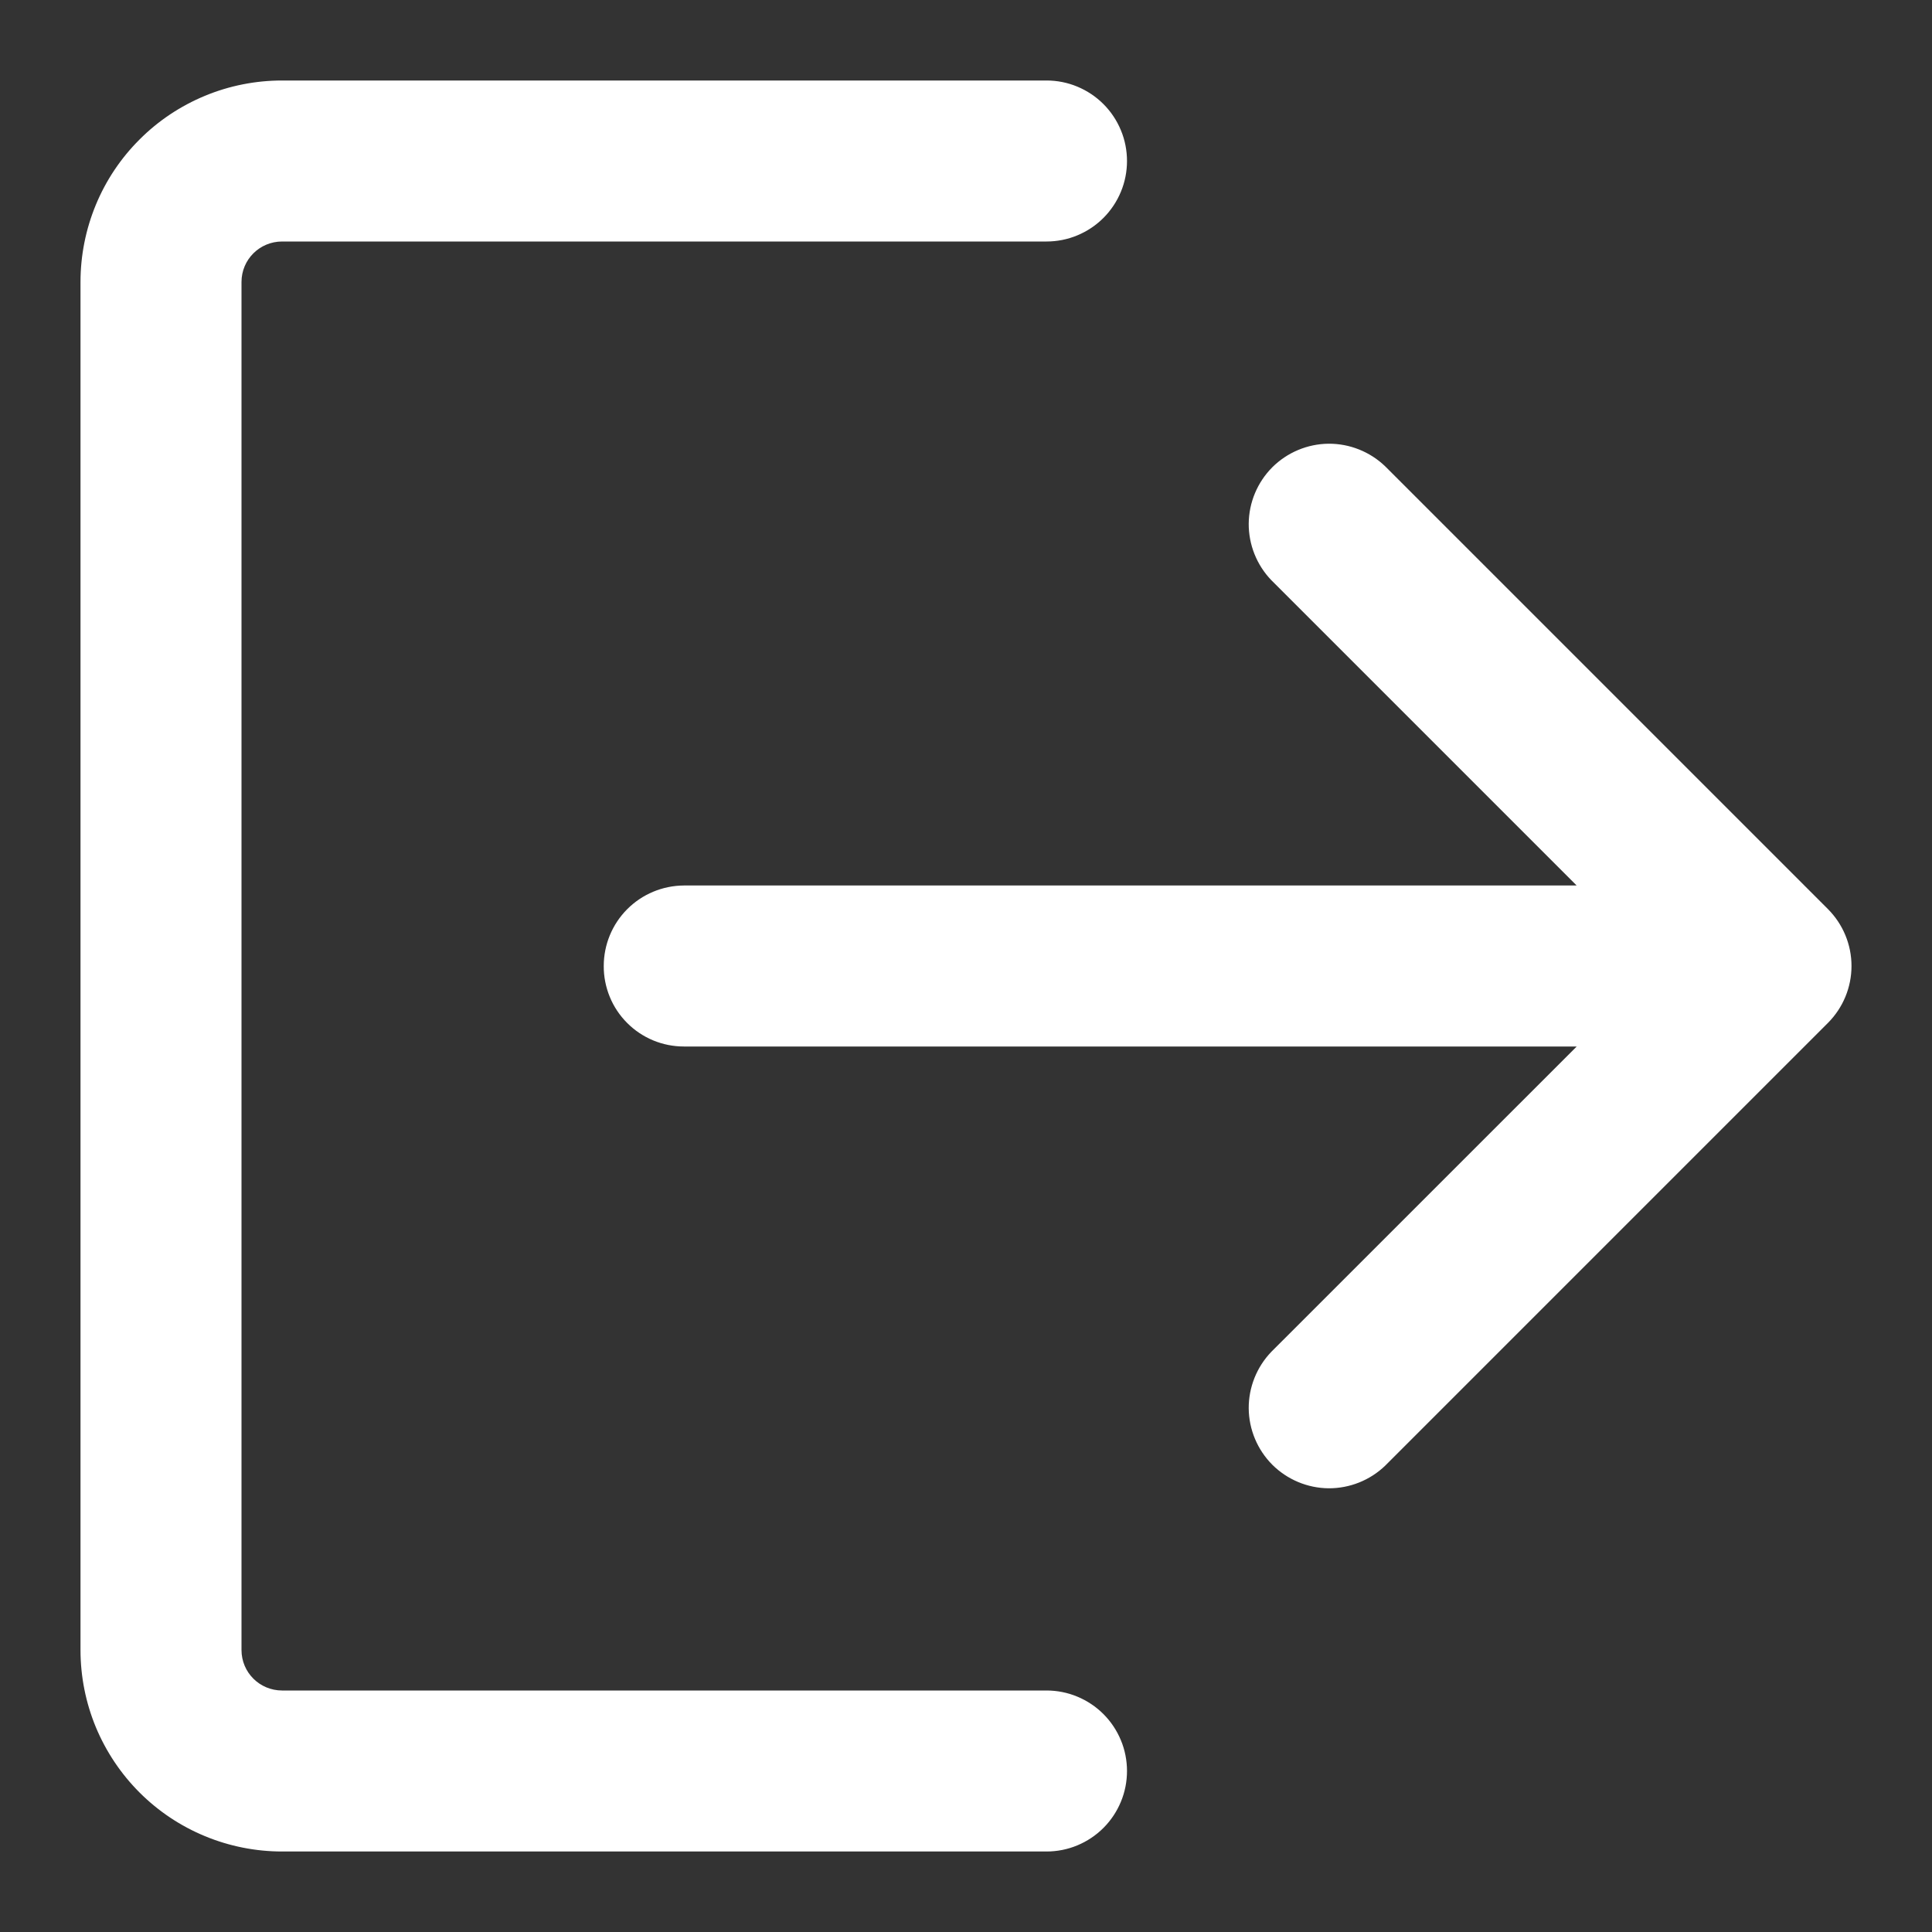 <svg width="30" height="30" viewBox="0 0 30 30" fill="none" xmlns="http://www.w3.org/2000/svg">
<rect x="0" y="0" width="30" height="30" fill="#333333" stroke="none"/>
<path d="M24.483 16.25H10.62C10.456 16.25 10.294 16.218 10.142 16.155C9.991 16.092 9.853 16 9.738 15.884C9.622 15.768 9.53 15.63 9.468 15.478C9.406 15.326 9.374 15.164 9.375 15C9.375 14.669 9.506 14.352 9.739 14.118C9.972 13.884 10.289 13.752 10.619 13.75H24.482L19.741 9.009C19.514 8.773 19.388 8.457 19.39 8.13C19.393 7.802 19.525 7.488 19.756 7.256C19.988 7.025 20.302 6.893 20.63 6.89C20.957 6.888 21.273 7.014 21.509 7.241L28.384 14.116C28.618 14.351 28.75 14.668 28.75 15C28.75 15.332 28.618 15.649 28.384 15.884L21.509 22.759C21.273 22.986 20.957 23.112 20.63 23.11C20.302 23.107 19.988 22.975 19.756 22.744C19.525 22.512 19.393 22.198 19.39 21.87C19.388 21.543 19.514 21.227 19.741 20.991L24.483 16.25ZM16.25 1.25C16.414 1.25 16.577 1.282 16.728 1.345C16.88 1.408 17.018 1.5 17.134 1.616C17.25 1.732 17.342 1.87 17.405 2.022C17.468 2.173 17.5 2.336 17.5 2.5C17.5 2.664 17.468 2.827 17.405 2.978C17.342 3.13 17.25 3.268 17.134 3.384C17.018 3.5 16.88 3.592 16.728 3.655C16.577 3.718 16.414 3.75 16.25 3.75H4.381C4.031 3.75 3.75 4.031 3.75 4.379V25.621C3.75 25.969 4.031 26.25 4.381 26.25H16.25C16.414 26.25 16.577 26.282 16.728 26.345C16.88 26.408 17.018 26.5 17.134 26.616C17.25 26.732 17.342 26.87 17.405 27.022C17.468 27.173 17.5 27.336 17.5 27.5C17.5 27.664 17.468 27.827 17.405 27.978C17.342 28.13 17.25 28.268 17.134 28.384C17.018 28.5 16.88 28.592 16.728 28.655C16.577 28.718 16.414 28.75 16.25 28.75H4.381C3.97 28.75 3.562 28.669 3.183 28.512C2.803 28.355 2.458 28.125 2.167 27.834C1.876 27.543 1.646 27.198 1.488 26.819C1.331 26.439 1.25 26.032 1.25 25.621V4.379C1.25 3.968 1.331 3.561 1.488 3.181C1.645 2.801 1.876 2.456 2.167 2.166C2.457 1.875 2.803 1.645 3.182 1.488C3.562 1.33 3.97 1.25 4.381 1.25H16.25Z" fill="white"/>
</svg>
